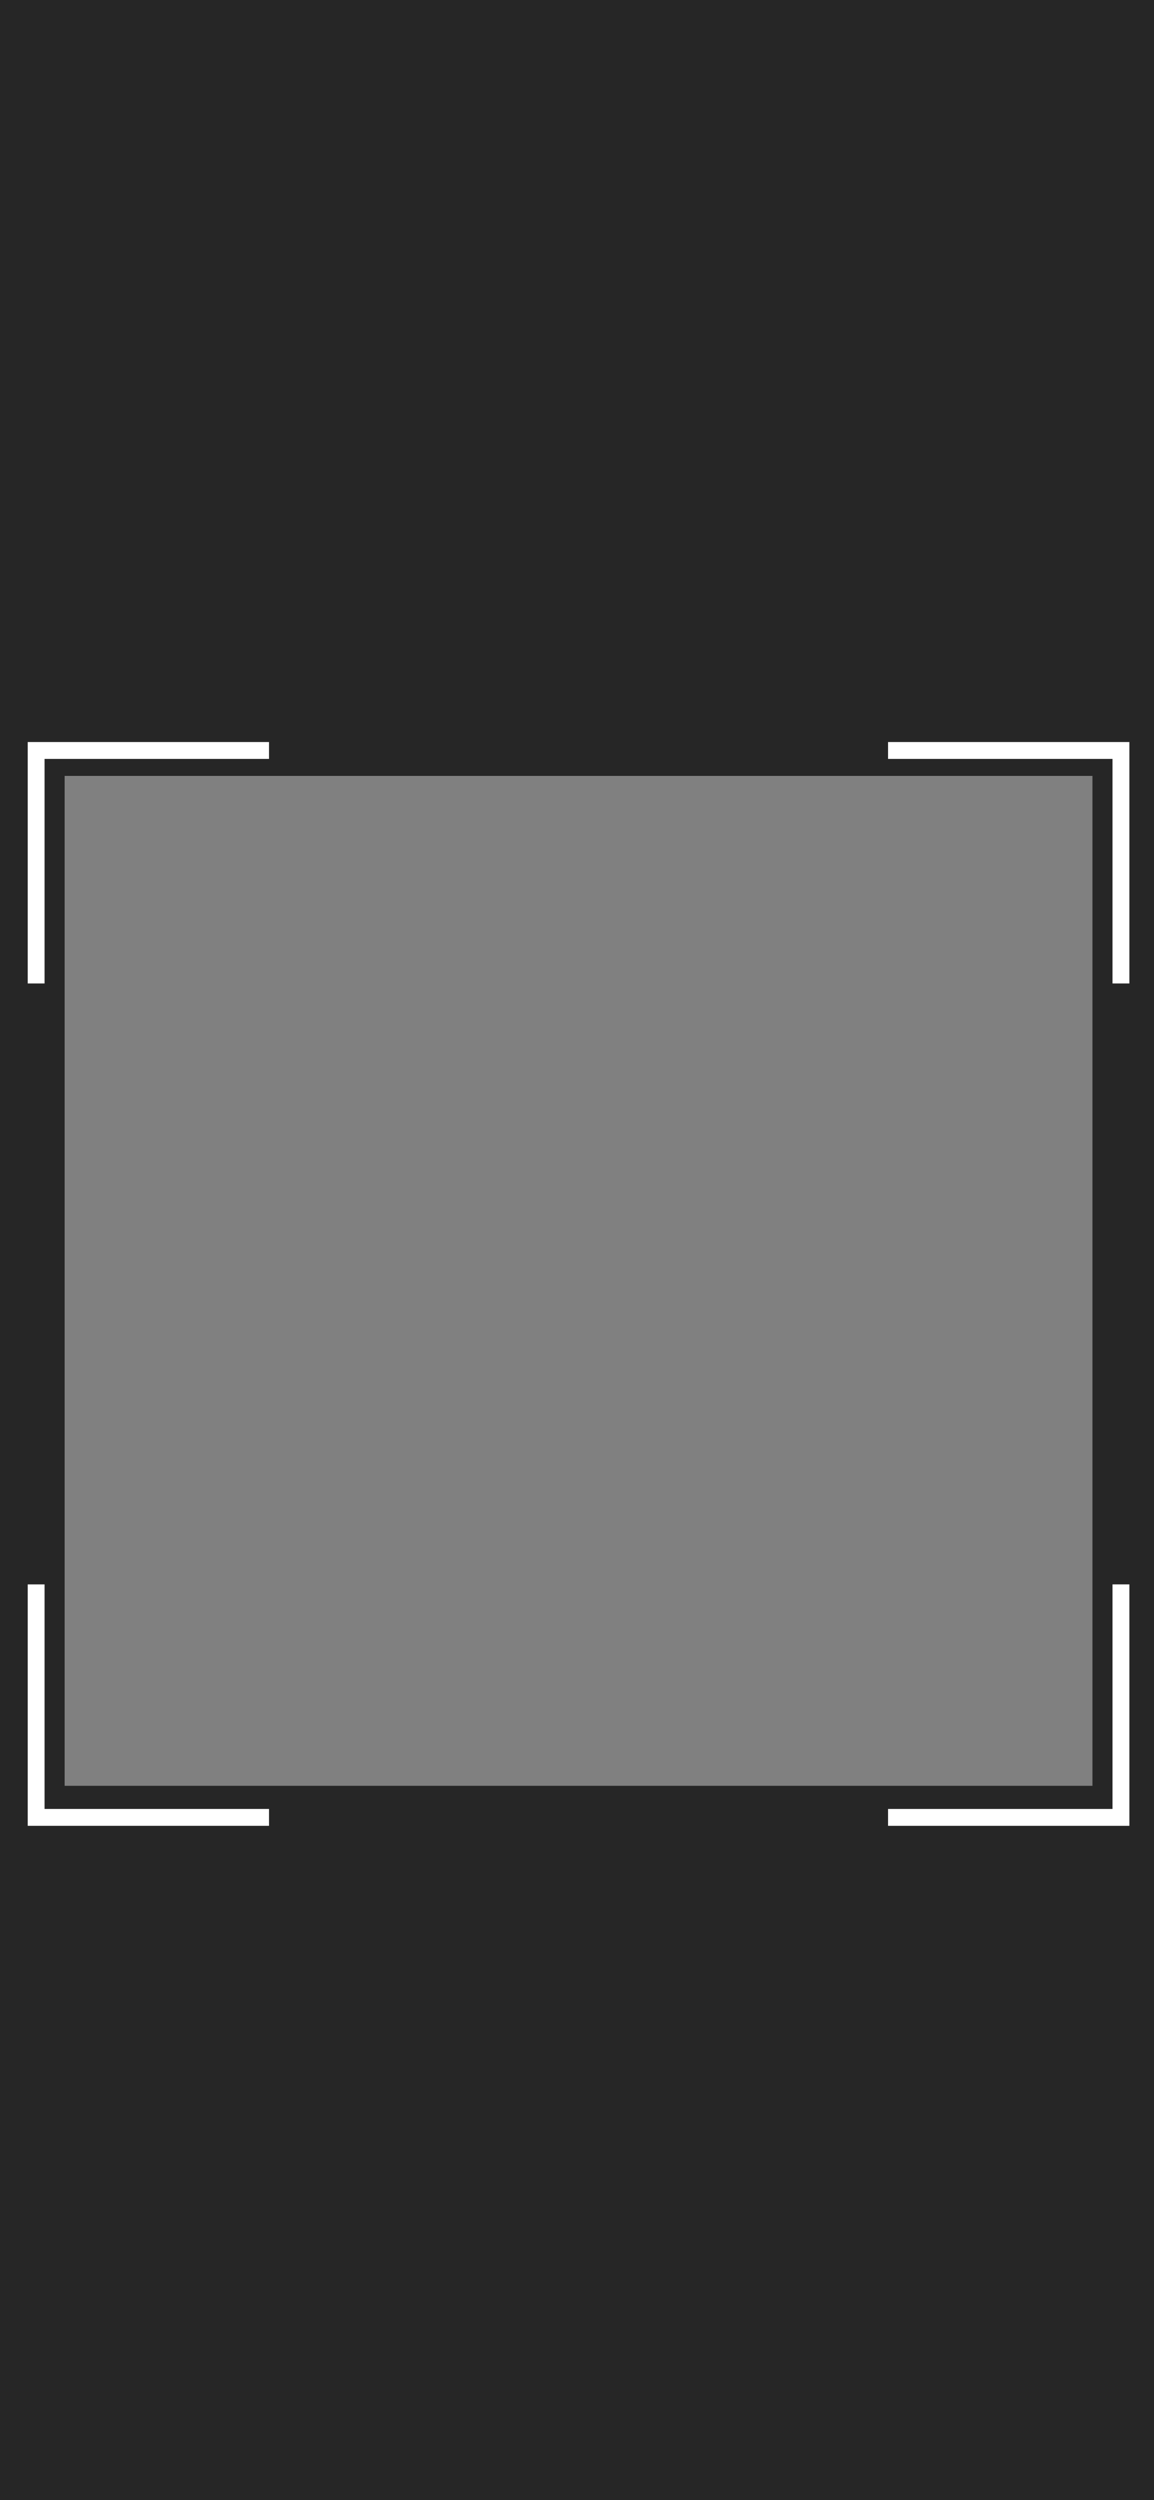<svg xmlns="http://www.w3.org/2000/svg" width="375.004" height="811.999" viewBox="0 0 375.004 811.999">
  <rect x="0" y="0" width="375.004" height="811.999" fill="#808080" stroke="none"/>
  <g id="Group_13295" data-name="Group 13295" transform="translate(15669 10132.999)">
    <path id="Exclusion_2" data-name="Exclusion 2" d="M16457,10945h-375v-812h375Zm-354-560v328h334l0-328Z" transform="translate(-31750.998 -20266)" opacity="0.7"/>
    <g id="Group_13294" data-name="Group 13294" transform="translate(-17465 -11096)">
      <path id="Path_110" data-name="Path 110" d="M1810.479,1450.272v-72.939H1805v78.418h78.418v-5.48Z" transform="translate(0 100.249)" fill="#fff"/>
      <path id="Path_111" data-name="Path 111" d="M2056.272,1204.479v72.939h5.48V1199h-78.418v5.479Z" transform="translate(101.249 5)" fill="#fff"/>
      <path id="Path_112" data-name="Path 112" d="M1810.479,1204.479h72.938V1199H1805v78.418h5.48Z" transform="translate(0 5)" fill="#fff"/>
      <path id="Path_113" data-name="Path 113" d="M2056.272,1450.272h-72.938v5.48h78.418v-78.418h-5.48Z" transform="translate(101.249 100.249)" fill="#fff"/>
    </g>
  </g>
</svg>
